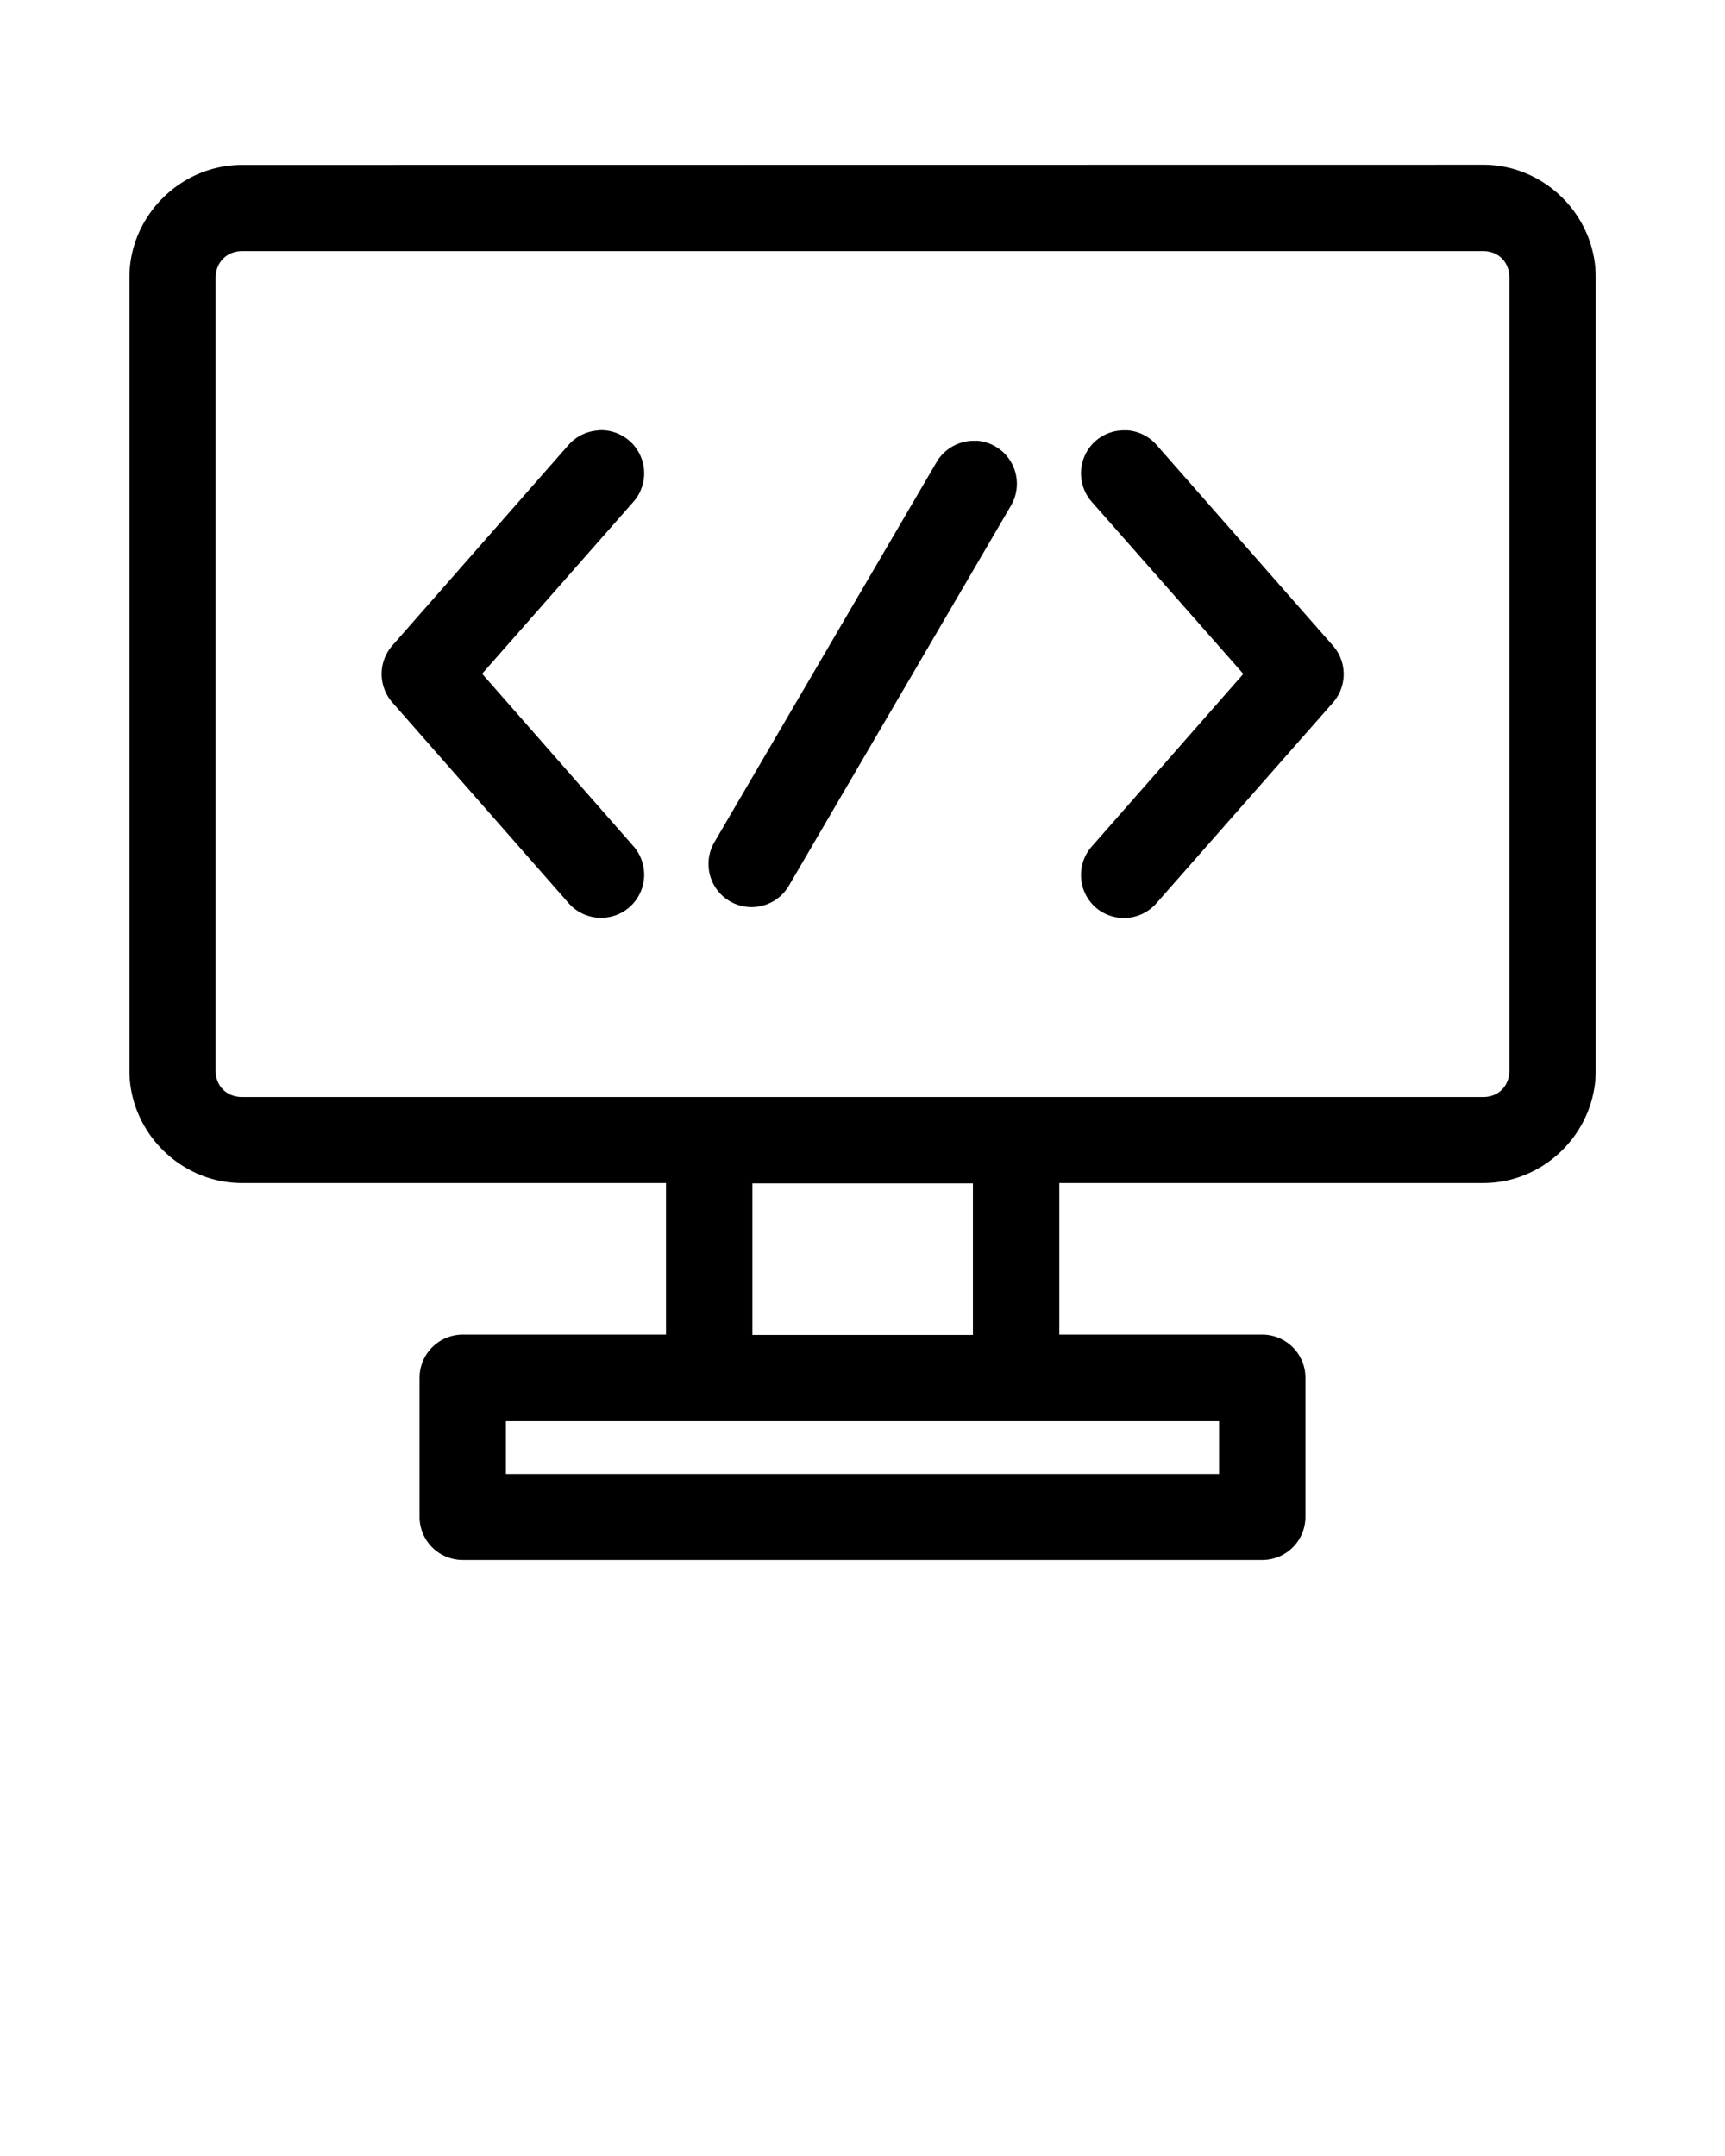 <svg
    viewBox="0 0 10.583 13.229"
    version="1.1"
    x="0px"
    y="0px"
    className="fill-red-500 h-10"
>
    <g>
        <path
            d="m 1.485,1.012 c -0.378,0 -0.691,0.313 -0.691,0.691 v 4.162 0.703 c 0,0.378 0.313,0.691 0.691,0.691 h 2.601 v 0.93 H 2.84 a 0.265,0.265 0 0 0 -0.266,0.264 v 0.855 A 0.265,0.265 0 0 0 2.84,9.572 H 7.744 A 0.265,0.265 0 0 0 8.009,9.308 V 8.453 A 0.265,0.265 0 0 0 7.744,8.189 H 6.499 v -0.93 h 2.601 c 0.378,0 0.69,-0.313 0.69,-0.691 v -4.163 -0.703 c 0,-0.378 -0.312,-0.691 -0.69,-0.691 z m 0,0.529 h 7.615 c 0.094,0 0.16,0.068 0.16,0.162 v 0.703 4.163 c 0,0.095 -0.067,0.162 -0.16,0.162 h -7.615 c -0.094,0 -0.162,-0.067 -0.162,-0.162 v -0.703 -4.162 c 0,-0.006 5.292e-4,-0.012 0.001,-0.018 0.008,-0.085 0.074,-0.145 0.161,-0.145 z m 2.185,1.1 a 0.265,0.265 0 0 0 -0.181,0.088 l -1.082,1.232 a 0.265,0.265 0 0 0 0,0.349 l 1.082,1.232 a 0.265,0.265 0 0 0 0.373,0.024 0.265,0.265 0 0 0 0.025,-0.373 L 2.958,4.134 3.887,3.078 a 0.265,0.265 0 0 0 -0.025,-0.373 0.265,0.265 0 0 0 -0.192,-0.065 z m 3.242,0 a 0.265,0.265 0 0 0 -0.191,0.065 0.265,0.265 0 0 0 -0.023,0.373 l 0.93,1.056 -0.93,1.059 a 0.265,0.265 0 0 0 0.023,0.373 0.265,0.265 0 0 0 0.373,-0.024 l 1.084,-1.232 a 0.265,0.265 0 0 0 0,-0.349 L 7.094,2.728 a 0.265,0.265 0 0 0 -0.182,-0.088 z m -0.923,0.064 a 0.265,0.265 0 0 0 -0.244,0.132 l -1.363,2.332 a 0.265,0.265 0 0 0 0.096,0.361 0.265,0.265 0 0 0 0.361,-0.094 L 6.202,3.103 A 0.265,0.265 0 0 0 6.108,2.74 0.265,0.265 0 0 0 5.989,2.704 Z m -1.373,4.556 h 1.353 v 0.93 H 4.616 Z m -1.512,1.459 H 4.35 6.233 7.479 v 0.324 H 3.104 Z"
            stroke-width="10"
            stroke-linecap="round"
            stroke-linejoin="round"
        />
    </g>
</svg>
